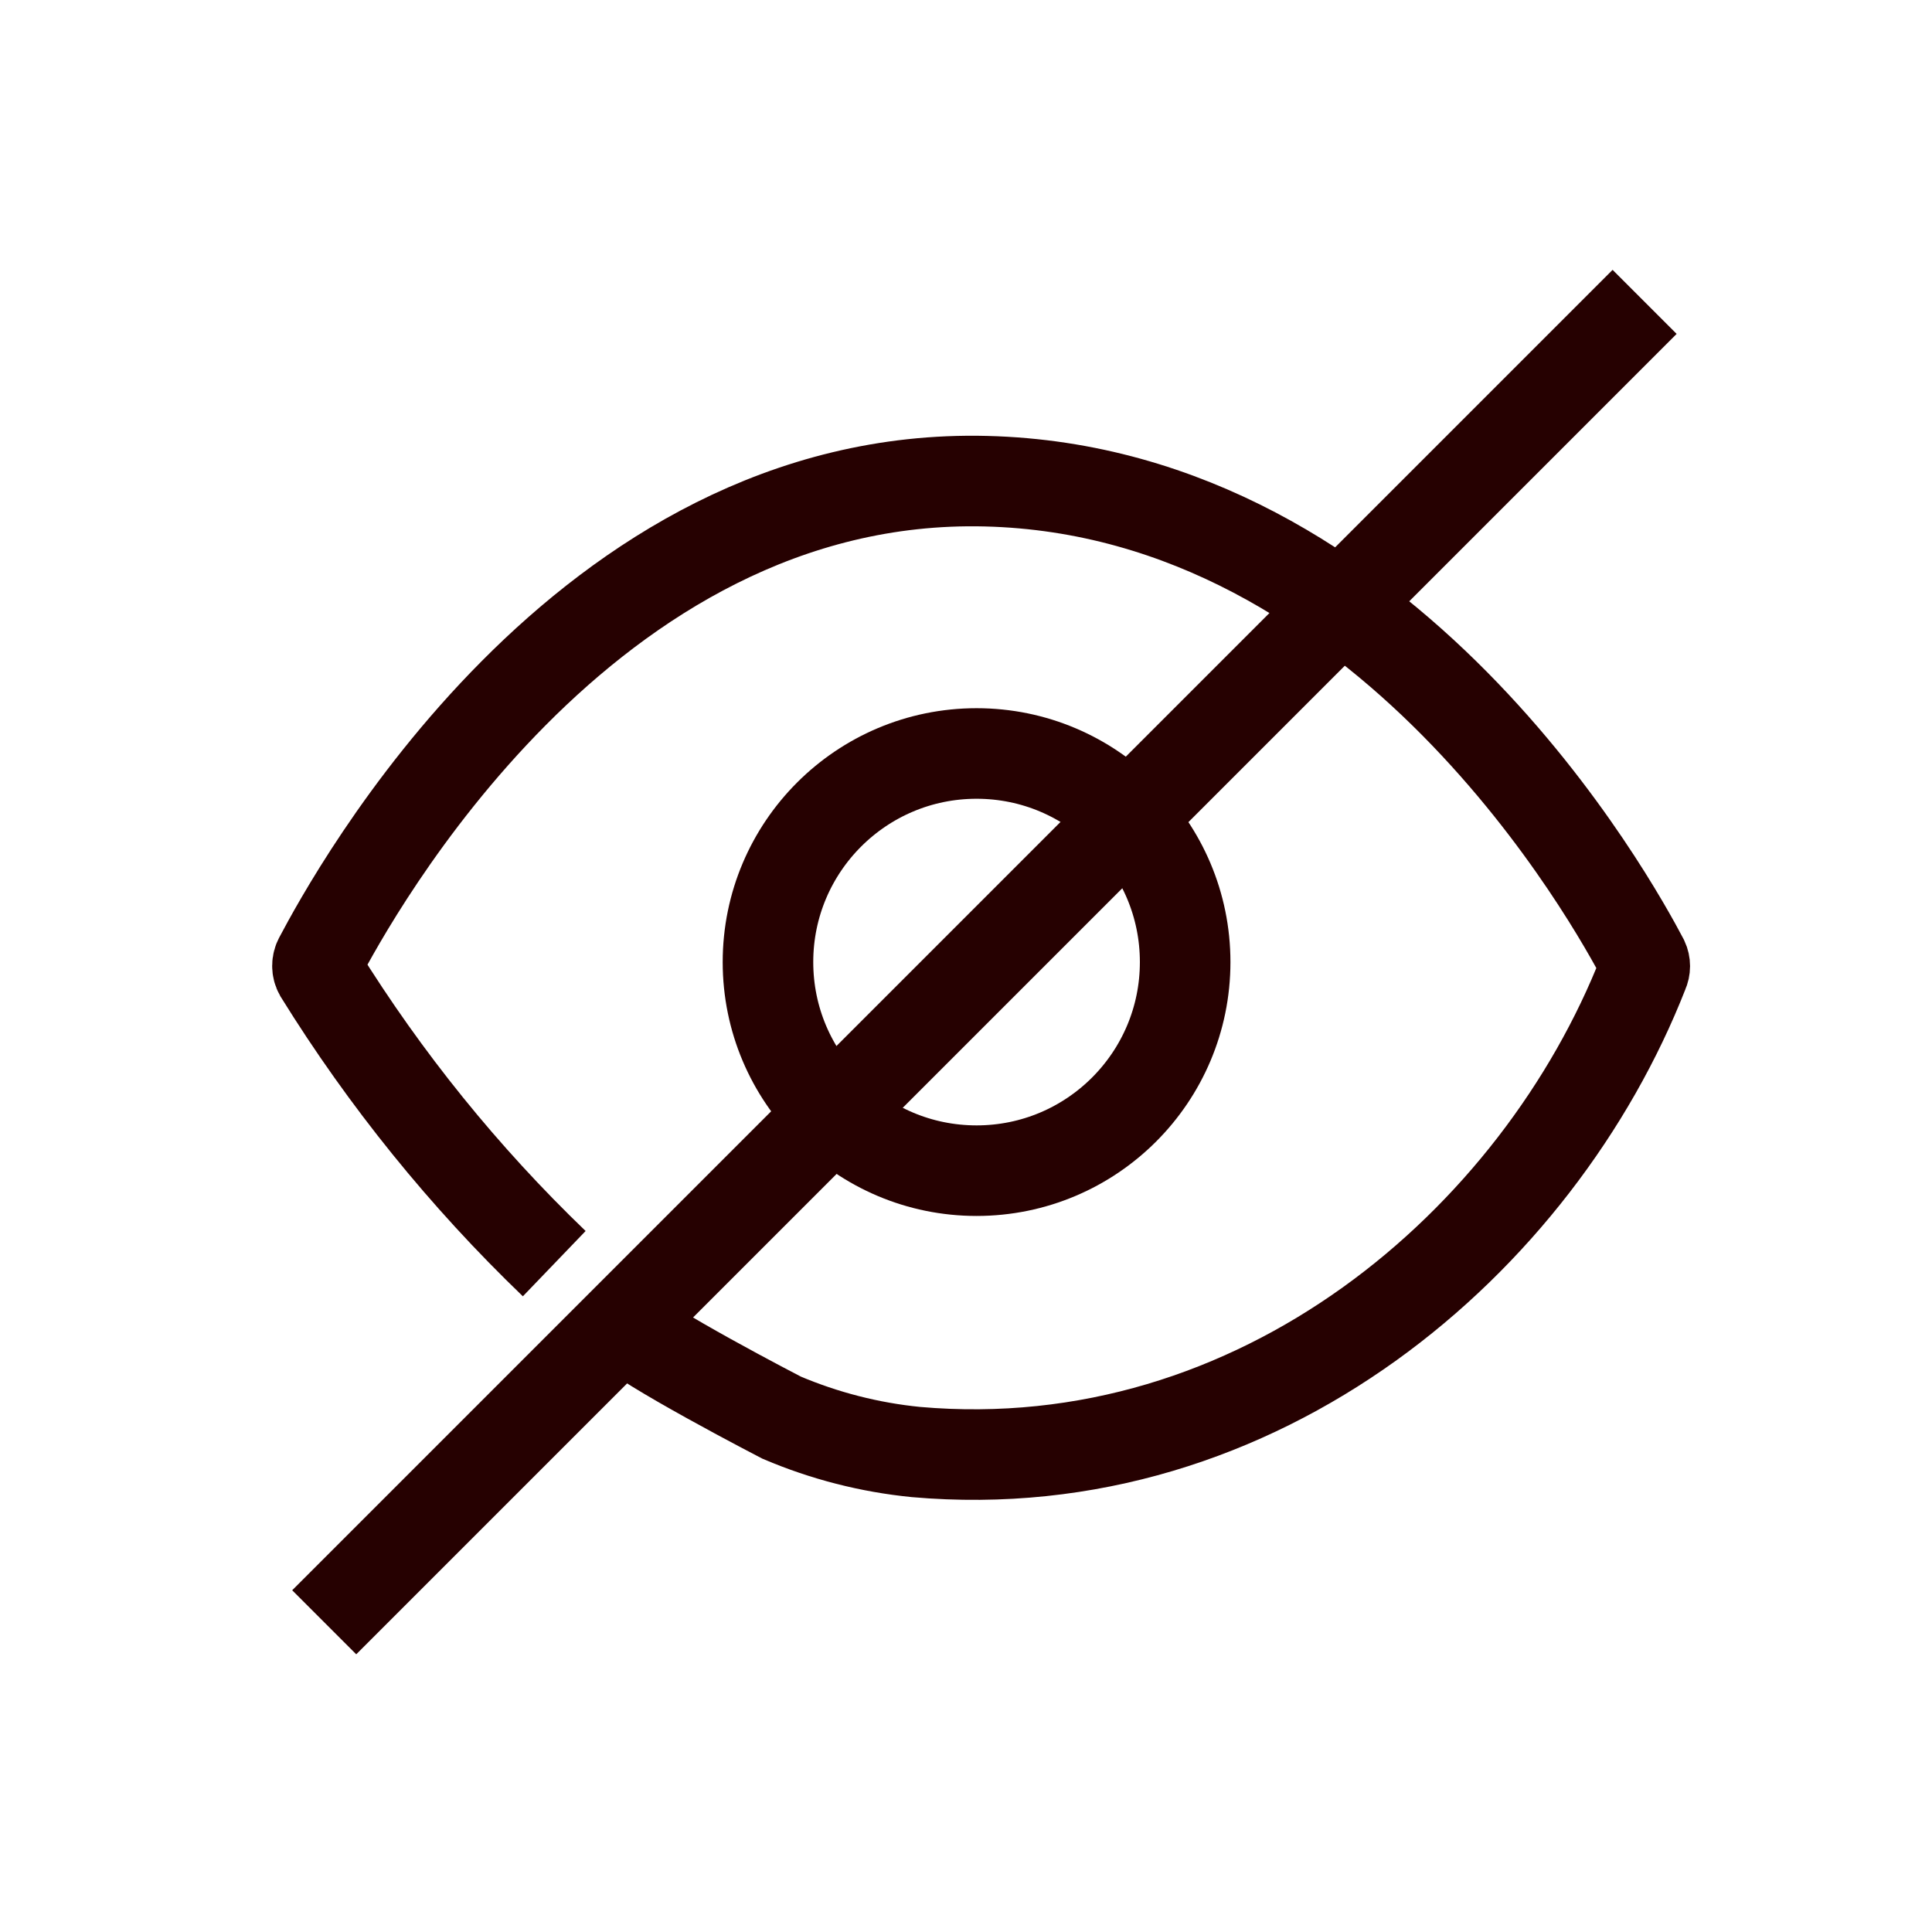 <svg width="64" height="64" viewBox="0 0 64 64" fill="none" xmlns="http://www.w3.org/2000/svg">
<path d="M20.61 43.86C21.23 44.55 25.89 46.96 25.89 46.96C27.307 47.563 28.808 47.948 30.34 48.1C41.73 49.1 50.96 41.1 54.44 32.21C54.47 32.145 54.485 32.076 54.485 32.005C54.485 31.934 54.47 31.864 54.44 31.8C53.49 30 46 16.27 32.66 15.94C19.32 15.61 11.66 29.71 10.58 31.75C10.538 31.825 10.516 31.909 10.516 31.995C10.516 32.081 10.538 32.165 10.58 32.24C12.761 35.759 15.374 38.991 18.36 41.86" stroke="#260101" stroke-width="3"/>
<path d="M32.35 38.78C36.166 38.78 39.26 35.686 39.26 31.87C39.26 28.054 36.166 24.96 32.35 24.96C28.534 24.96 25.44 28.054 25.44 31.87C25.44 35.686 28.534 38.78 32.35 38.78Z" stroke="#260101" stroke-width="3"/>
<path d="M54.48 10L10.74 53.74" stroke="#260101" stroke-width="3"/>
</svg>
